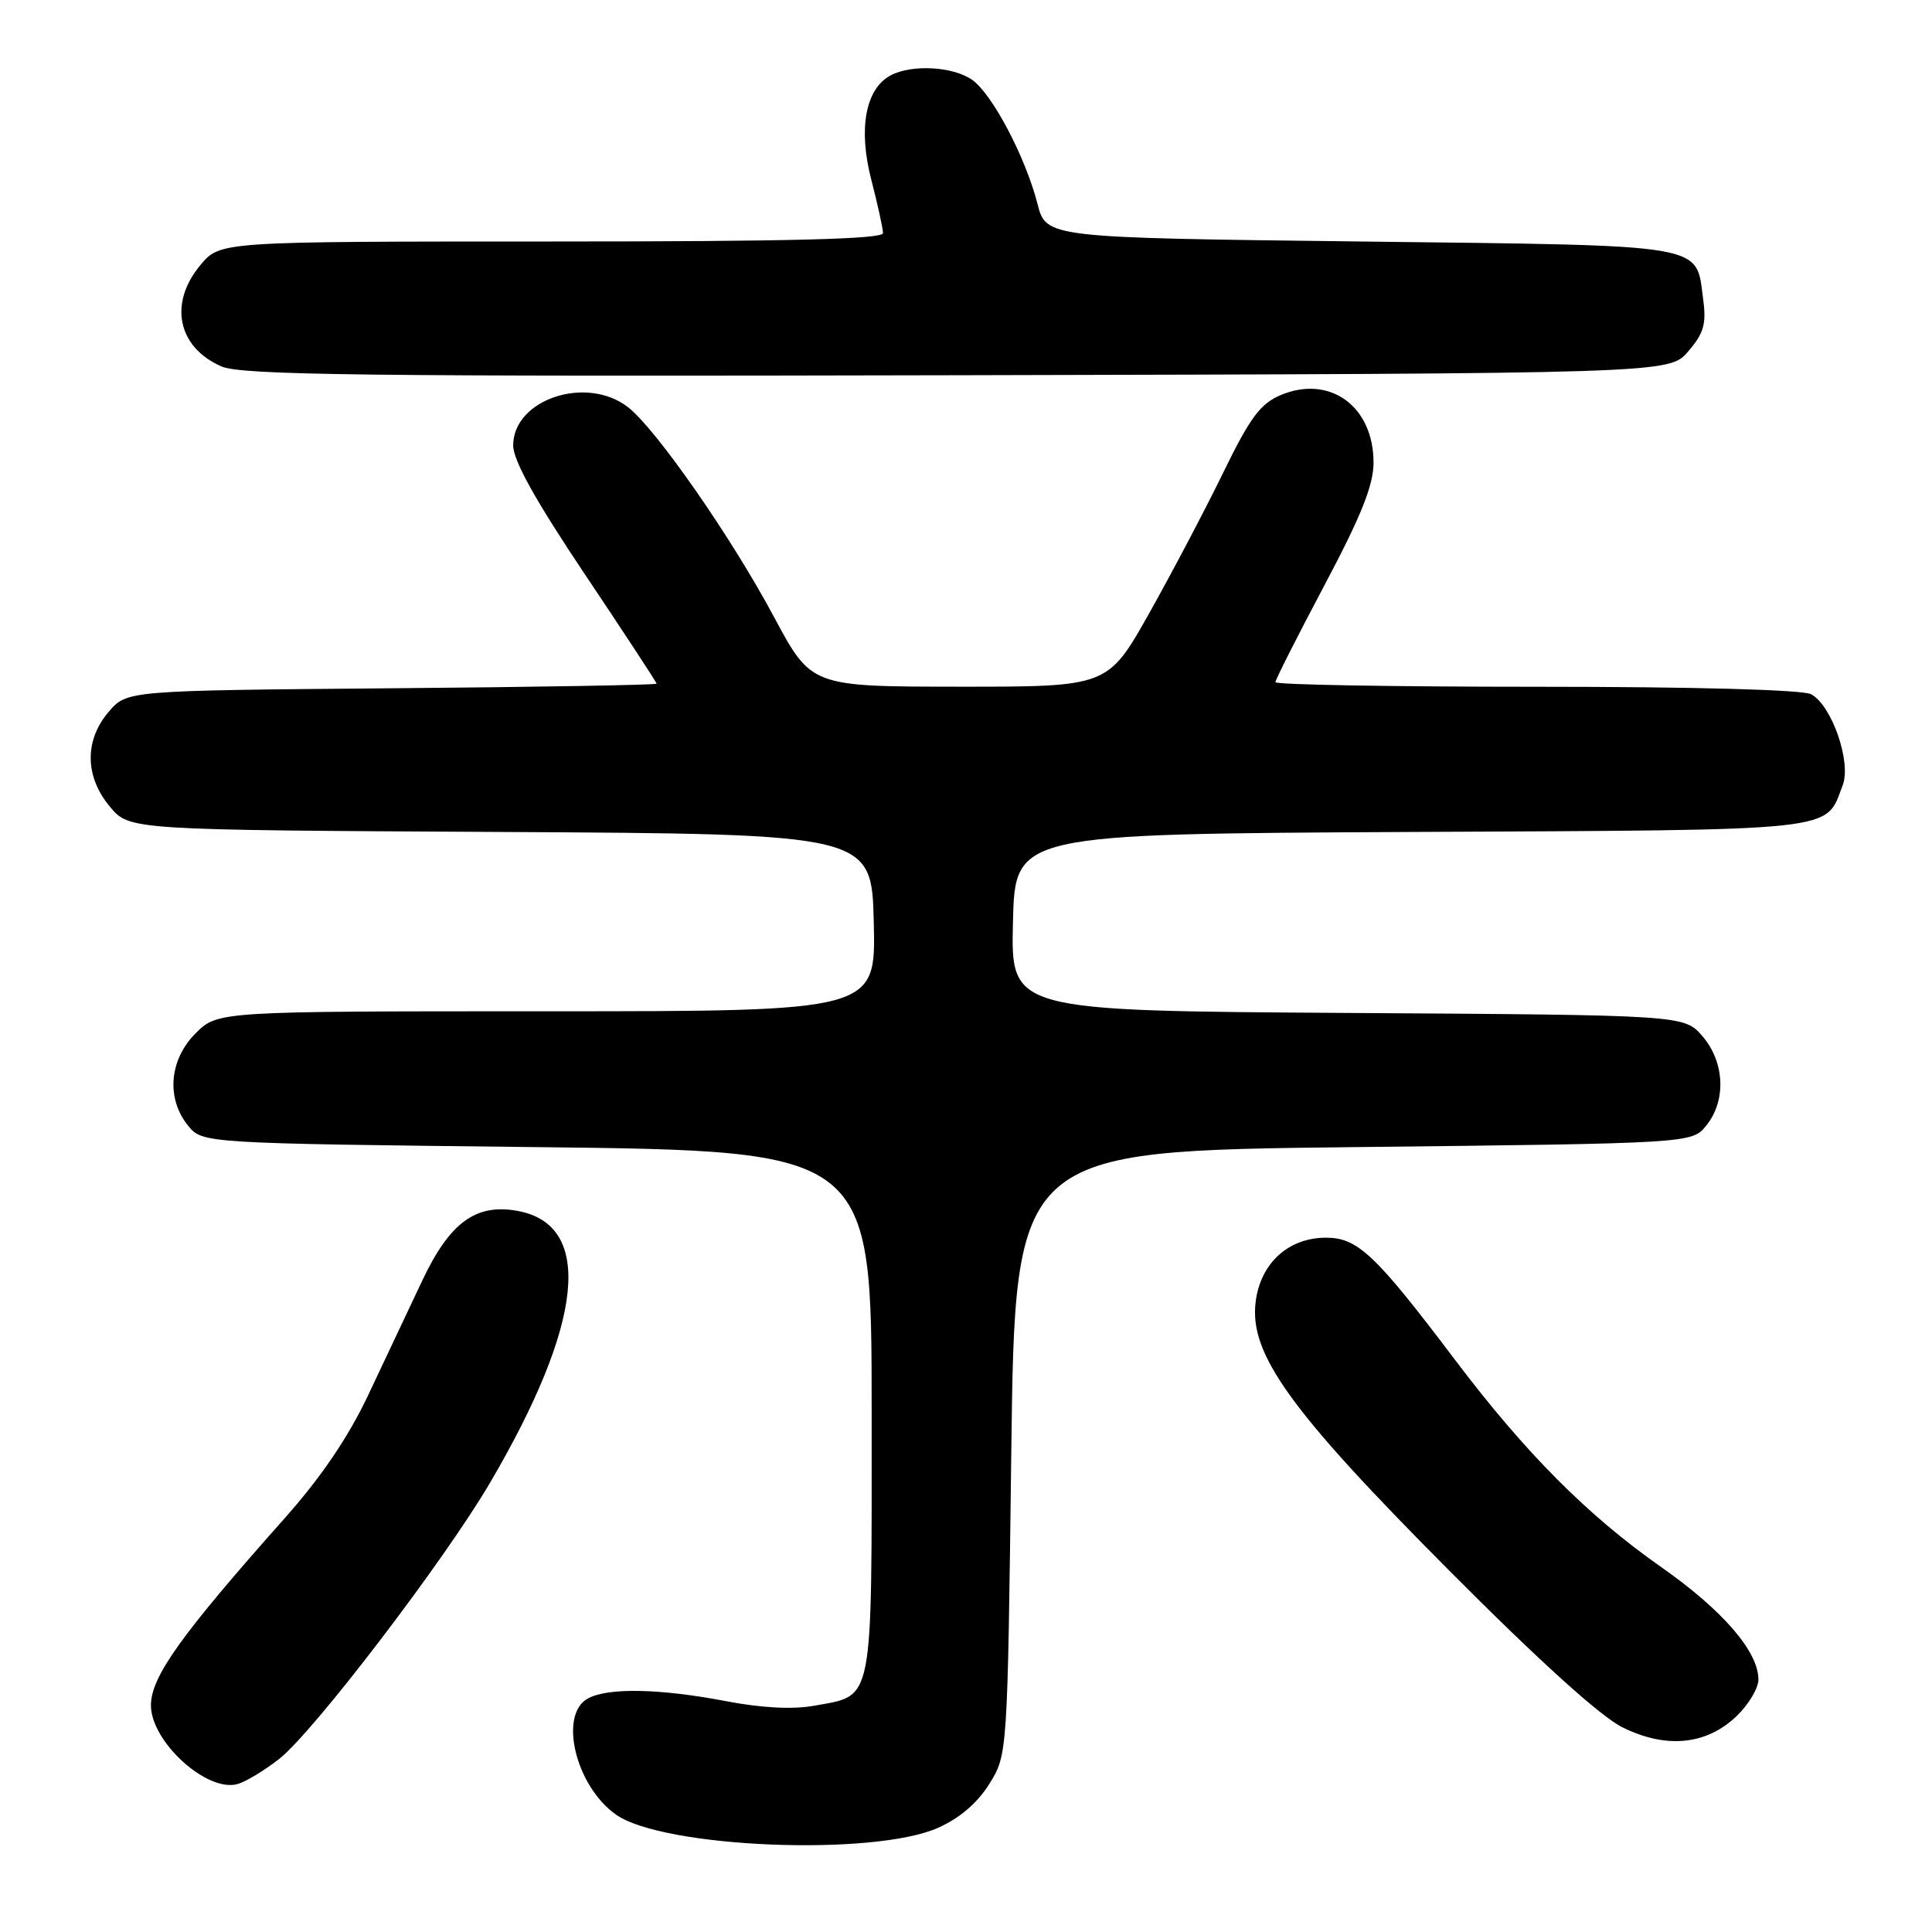 <?xml version="1.0" encoding="UTF-8" standalone="no"?>
<!DOCTYPE svg PUBLIC "-//W3C//DTD SVG 1.1//EN" "http://www.w3.org/Graphics/SVG/1.1/DTD/svg11.dtd" >
<svg xmlns="http://www.w3.org/2000/svg" xmlns:xlink="http://www.w3.org/1999/xlink" version="1.1" viewBox="0 0 256 256">
 <g >
 <path fill="currentColor"
d=" M 124.26 242.21 C 127.15 240.93 129.51 238.91 131.09 236.38 C 133.50 232.50 133.50 232.50 134.00 192.50 C 134.50 152.50 134.50 152.50 179.34 152.00 C 224.18 151.50 224.18 151.50 226.09 149.14 C 228.76 145.85 228.54 140.74 225.59 137.31 C 223.17 134.50 223.17 134.50 178.56 134.22 C 133.94 133.94 133.94 133.94 134.22 122.22 C 134.50 110.50 134.50 110.50 186.93 110.24 C 244.43 109.96 241.80 110.24 244.17 104.04 C 245.34 100.99 242.72 93.45 239.98 91.99 C 238.86 91.39 224.43 91.00 203.57 91.00 C 184.55 91.00 169.00 90.73 169.00 90.39 C 169.00 90.06 171.93 84.28 175.50 77.54 C 180.38 68.34 182.00 64.29 182.00 61.28 C 182.00 53.84 176.22 49.63 169.72 52.34 C 167.01 53.48 165.65 55.30 162.09 62.61 C 159.71 67.50 155.29 75.89 152.28 81.25 C 146.79 91.00 146.79 91.00 127.14 90.99 C 107.50 90.98 107.50 90.98 102.56 81.75 C 96.92 71.20 86.99 56.93 83.26 53.99 C 77.76 49.66 68.00 52.89 68.00 59.03 C 68.00 61.02 70.97 66.35 77.50 76.10 C 82.73 83.90 87.00 90.42 87.00 90.59 C 87.00 90.76 71.21 91.04 51.91 91.20 C 16.82 91.50 16.82 91.50 14.41 94.31 C 11.16 98.09 11.23 102.93 14.58 106.91 C 17.16 109.98 17.16 109.98 66.33 110.24 C 115.50 110.50 115.50 110.50 115.78 122.25 C 116.06 134.00 116.06 134.00 72.45 134.00 C 28.85 134.00 28.85 134.00 25.92 136.92 C 22.42 140.42 22.00 145.54 24.91 149.14 C 26.82 151.50 26.82 151.50 71.16 152.00 C 115.50 152.50 115.50 152.50 115.50 187.22 C 115.50 226.29 115.84 224.57 107.87 226.02 C 105.08 226.53 100.93 226.32 96.18 225.41 C 87.47 223.74 80.61 223.60 77.93 225.04 C 73.97 227.16 76.26 236.69 81.64 240.46 C 87.92 244.86 115.69 246.00 124.26 242.21 Z  M 37.00 233.06 C 41.54 229.50 58.86 206.81 64.91 196.51 C 77.35 175.33 78.69 162.34 68.63 160.46 C 63.07 159.42 59.59 161.96 55.92 169.75 C 54.17 173.46 50.97 180.24 48.81 184.81 C 46.15 190.44 42.57 195.72 37.69 201.21 C 23.94 216.68 20.00 222.19 20.00 225.97 C 20.00 230.80 27.47 237.57 31.50 236.39 C 32.60 236.07 35.08 234.57 37.00 233.06 Z  M 230.11 227.39 C 231.70 225.87 233.00 223.69 233.00 222.55 C 233.00 218.83 228.25 213.34 220.08 207.62 C 210.36 200.80 202.11 192.51 192.83 180.23 C 182.23 166.20 179.91 164.00 175.69 164.00 C 170.72 164.00 167.02 167.38 166.38 172.50 C 165.51 179.40 170.92 186.91 192.00 208.08 C 203.98 220.12 212.09 227.45 215.00 228.89 C 220.80 231.75 226.12 231.22 230.11 227.39 Z  M 223.69 46.57 C 225.76 44.17 226.12 42.93 225.68 39.68 C 224.68 32.20 226.79 32.56 180.28 32.00 C 138.63 31.50 138.63 31.50 137.47 27.00 C 135.86 20.76 131.48 12.45 128.80 10.57 C 126.26 8.80 120.80 8.50 118.01 9.99 C 114.68 11.77 113.70 17.06 115.45 23.81 C 116.30 27.10 117.00 30.29 117.00 30.89 C 117.00 31.69 104.49 32.00 73.09 32.00 C 29.18 32.00 29.18 32.00 26.59 35.08 C 22.32 40.15 23.51 46.00 29.33 48.55 C 31.97 49.71 48.22 49.90 126.84 49.72 C 221.17 49.50 221.17 49.50 223.69 46.57 Z "/>
</g>
</svg>